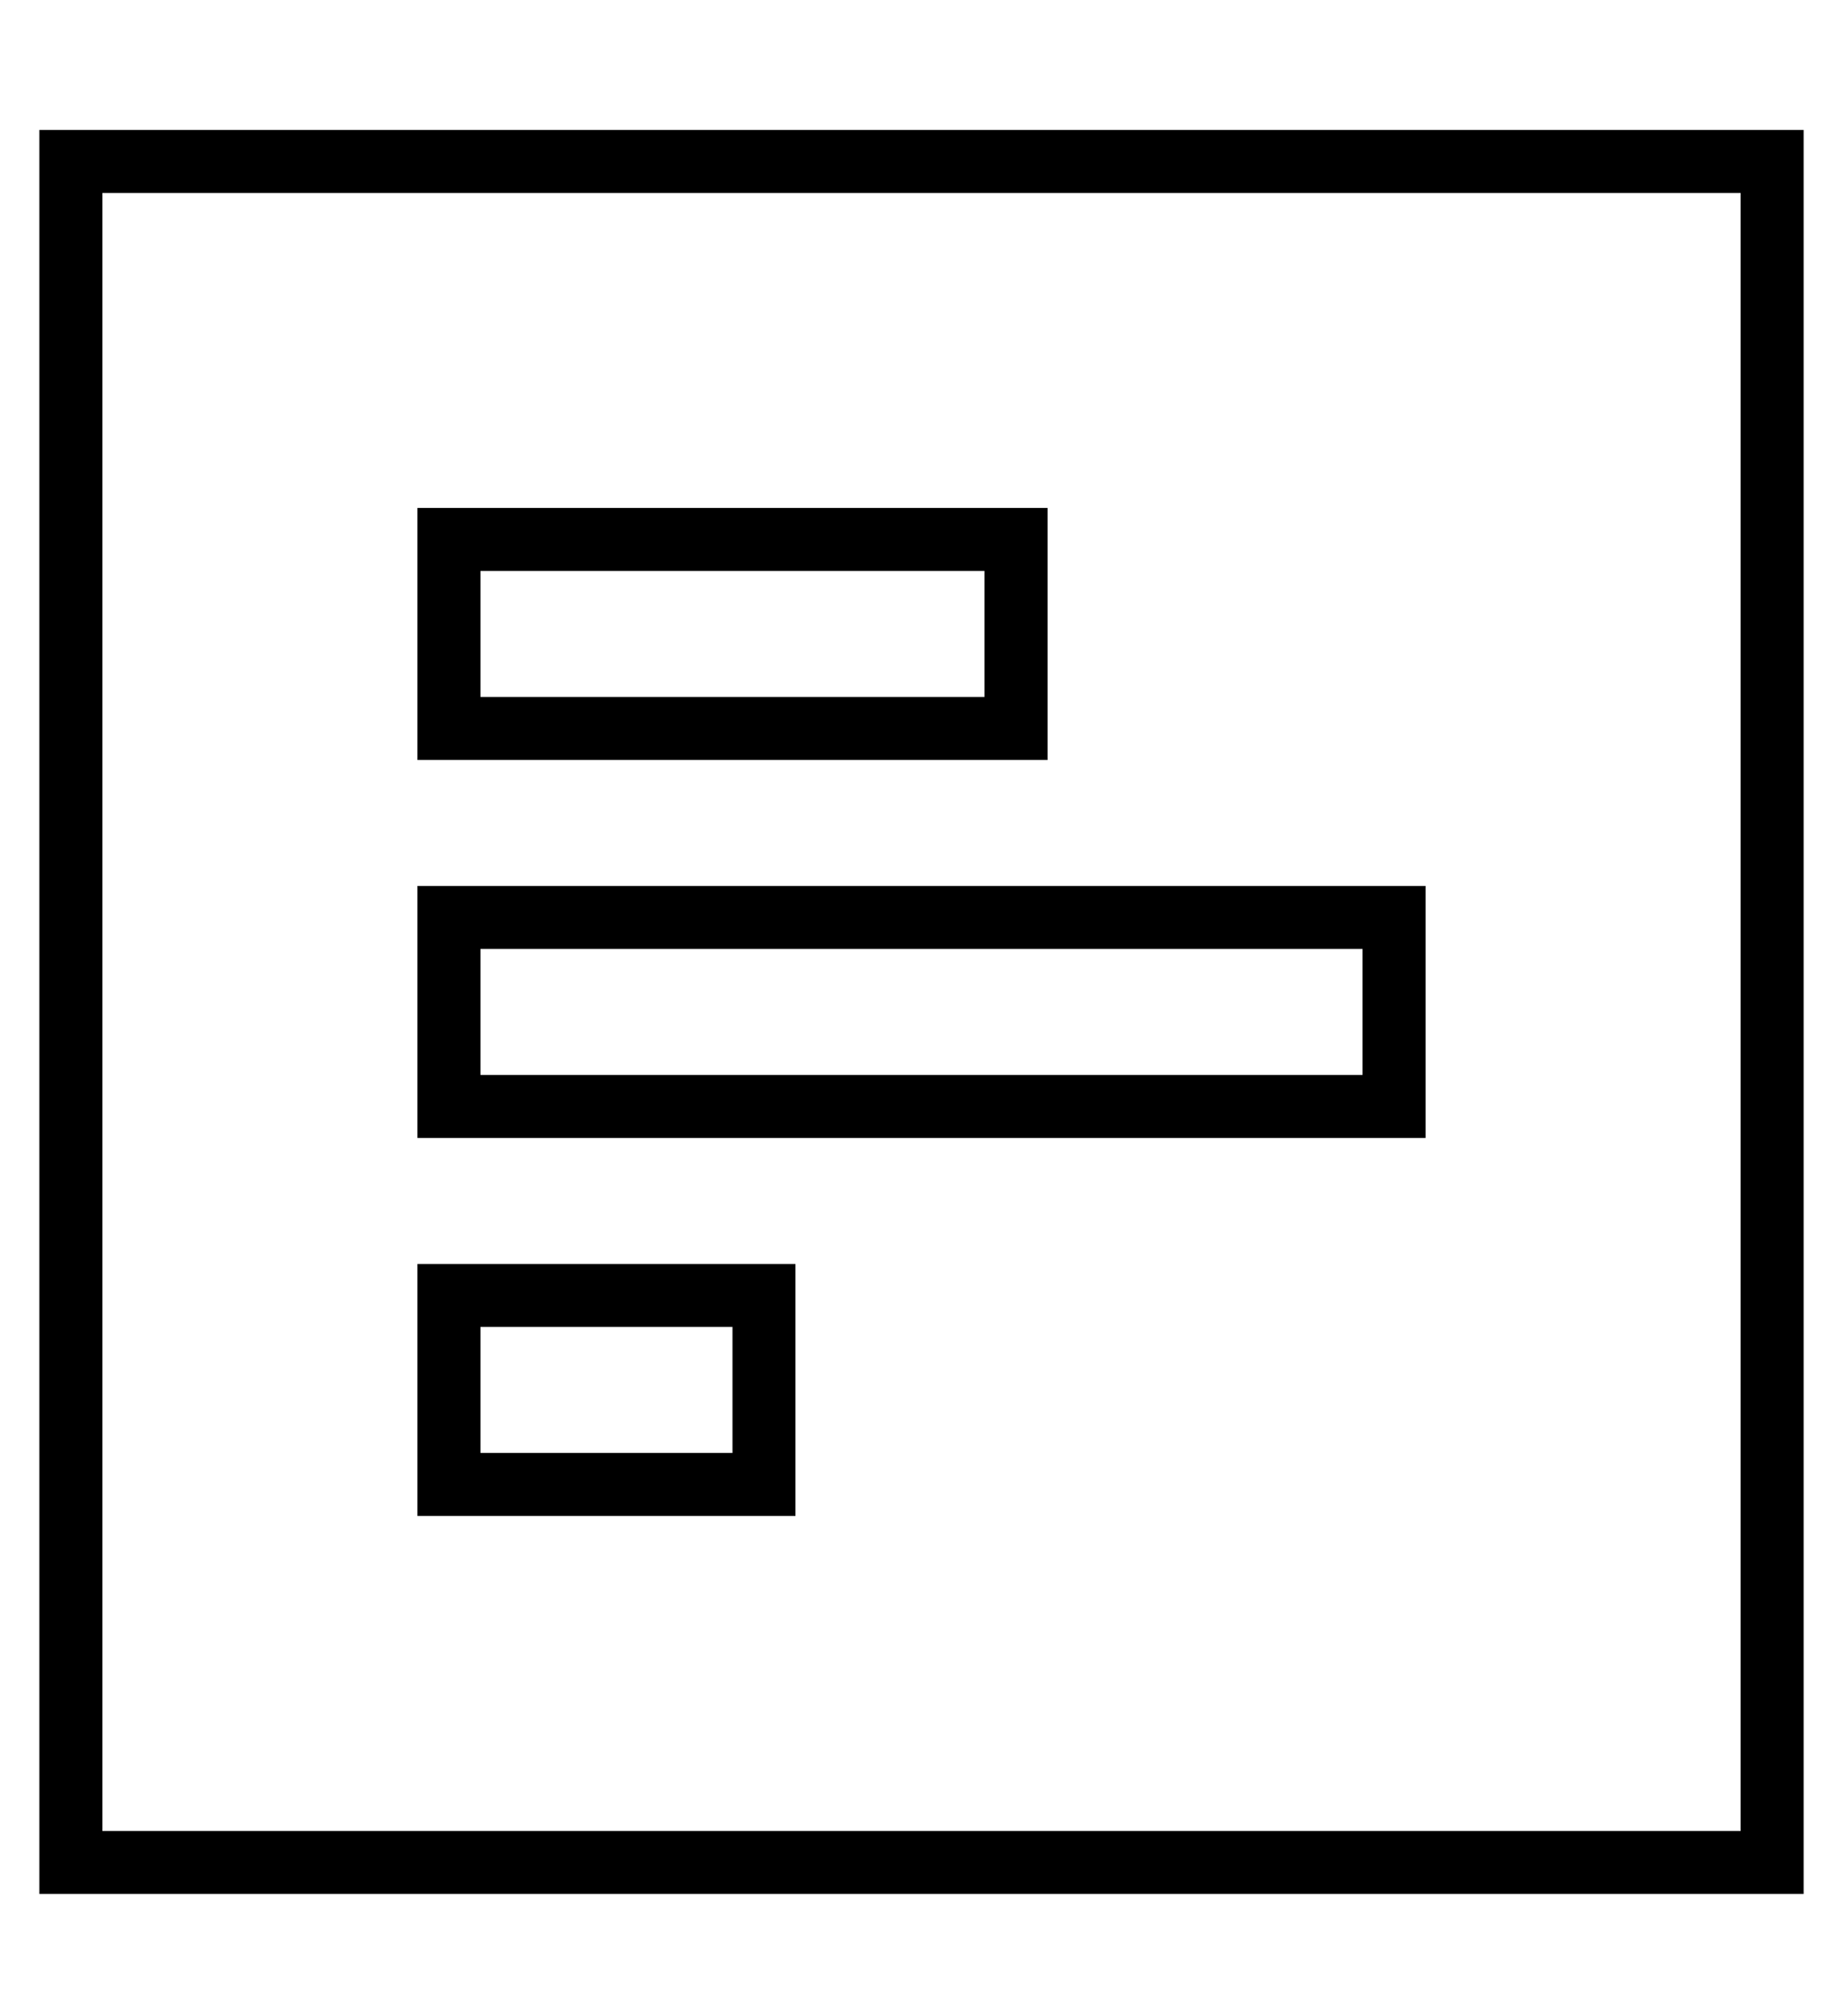 <?xml version="1.0" standalone="no"?>
<!DOCTYPE svg PUBLIC "-//W3C//DTD SVG 1.1//EN" "http://www.w3.org/Graphics/SVG/1.1/DTD/svg11.dtd" >
<svg xmlns="http://www.w3.org/2000/svg" xmlns:xlink="http://www.w3.org/1999/xlink" version="1.1" viewBox="-10 -40 468 512">
   <path fill="currentColor"
d="M432 9h-416h416h-416v416v0h416v0v-416v0zM448 -7v16v-16v16v416v0v16v0h-16h-432v-16v0v-416v0v-16v0h16h432zM112 105v32v-32v32h16h112v-32v0h-16h-112zM256 153h-16h16h-160v-16v0v-32v0v-16v0h16h144v16v0v32v0v16v0zM112 201v32v-32v32h16h208v-32v0h-16h-208z
M112 297v32v-32v32h16h48v-32v0h-16h-48zM128 185h192h-192h224v16v0v32v0v16v0h-16h-240v-16v0v-32v0v-16v0h16h16zM128 281h32h-32h64v16v0v32v0v16v0h-16h-80v-16v0v-32v0v-16v0h16h16z" />
</svg>

